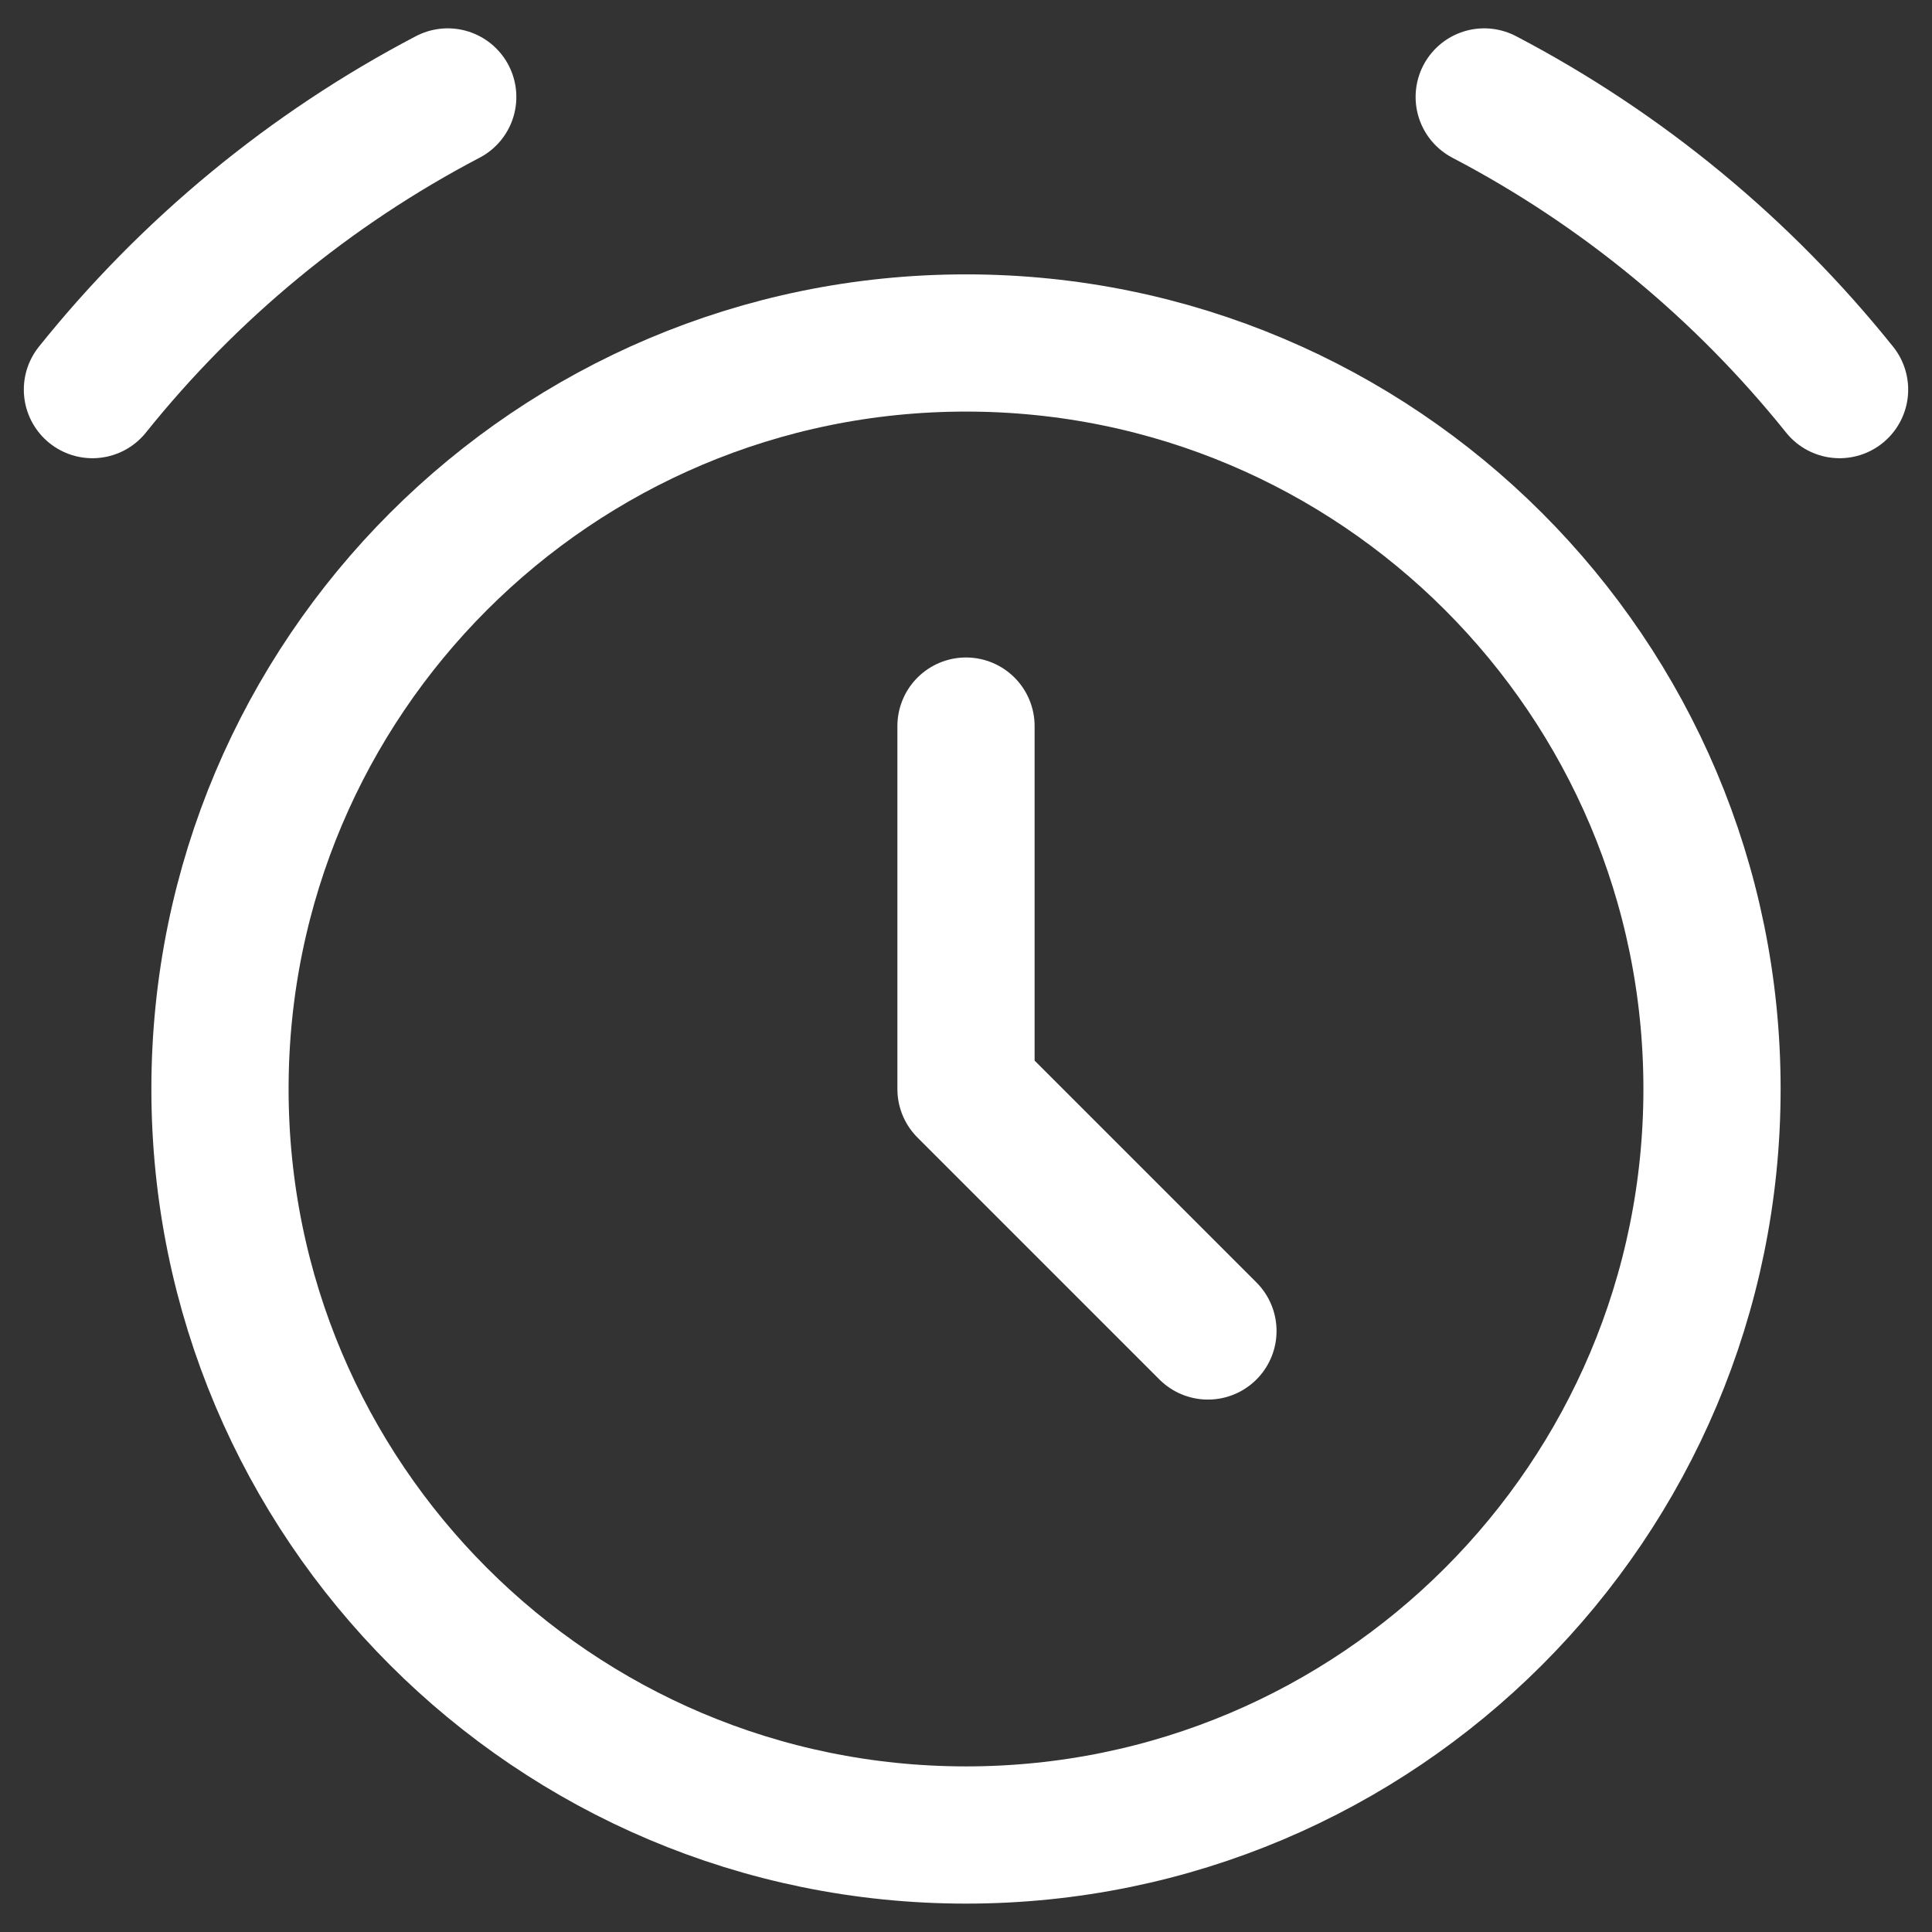 <svg width="44" height="44" viewBox="0 0 44 44" fill="none" xmlns="http://www.w3.org/2000/svg">
<rect x="0" y="0" width="44" height="44" fill="#333333" stroke="none"/>
<path d="M22 16.536V24.802L27.51 30.312" stroke="white" stroke-width="3.125" stroke-linecap="round" stroke-linejoin="round"/>
<path d="M38.99 24.8C38.99 15.417 31.383 7.811 22 7.811C12.617 7.811 5.01 15.417 5.01 24.8C5.01 34.184 12.617 41.791 22 41.791C31.383 41.791 38.99 34.184 38.99 24.8Z" stroke="white" stroke-width="3.125"/>
<path d="M2.105 8.873C4.304 6.13 7.058 3.851 10.197 2.208M41.895 8.873C39.696 6.13 36.942 3.851 33.802 2.208" stroke="white" stroke-width="3.125" stroke-linecap="round"/>
</svg>
